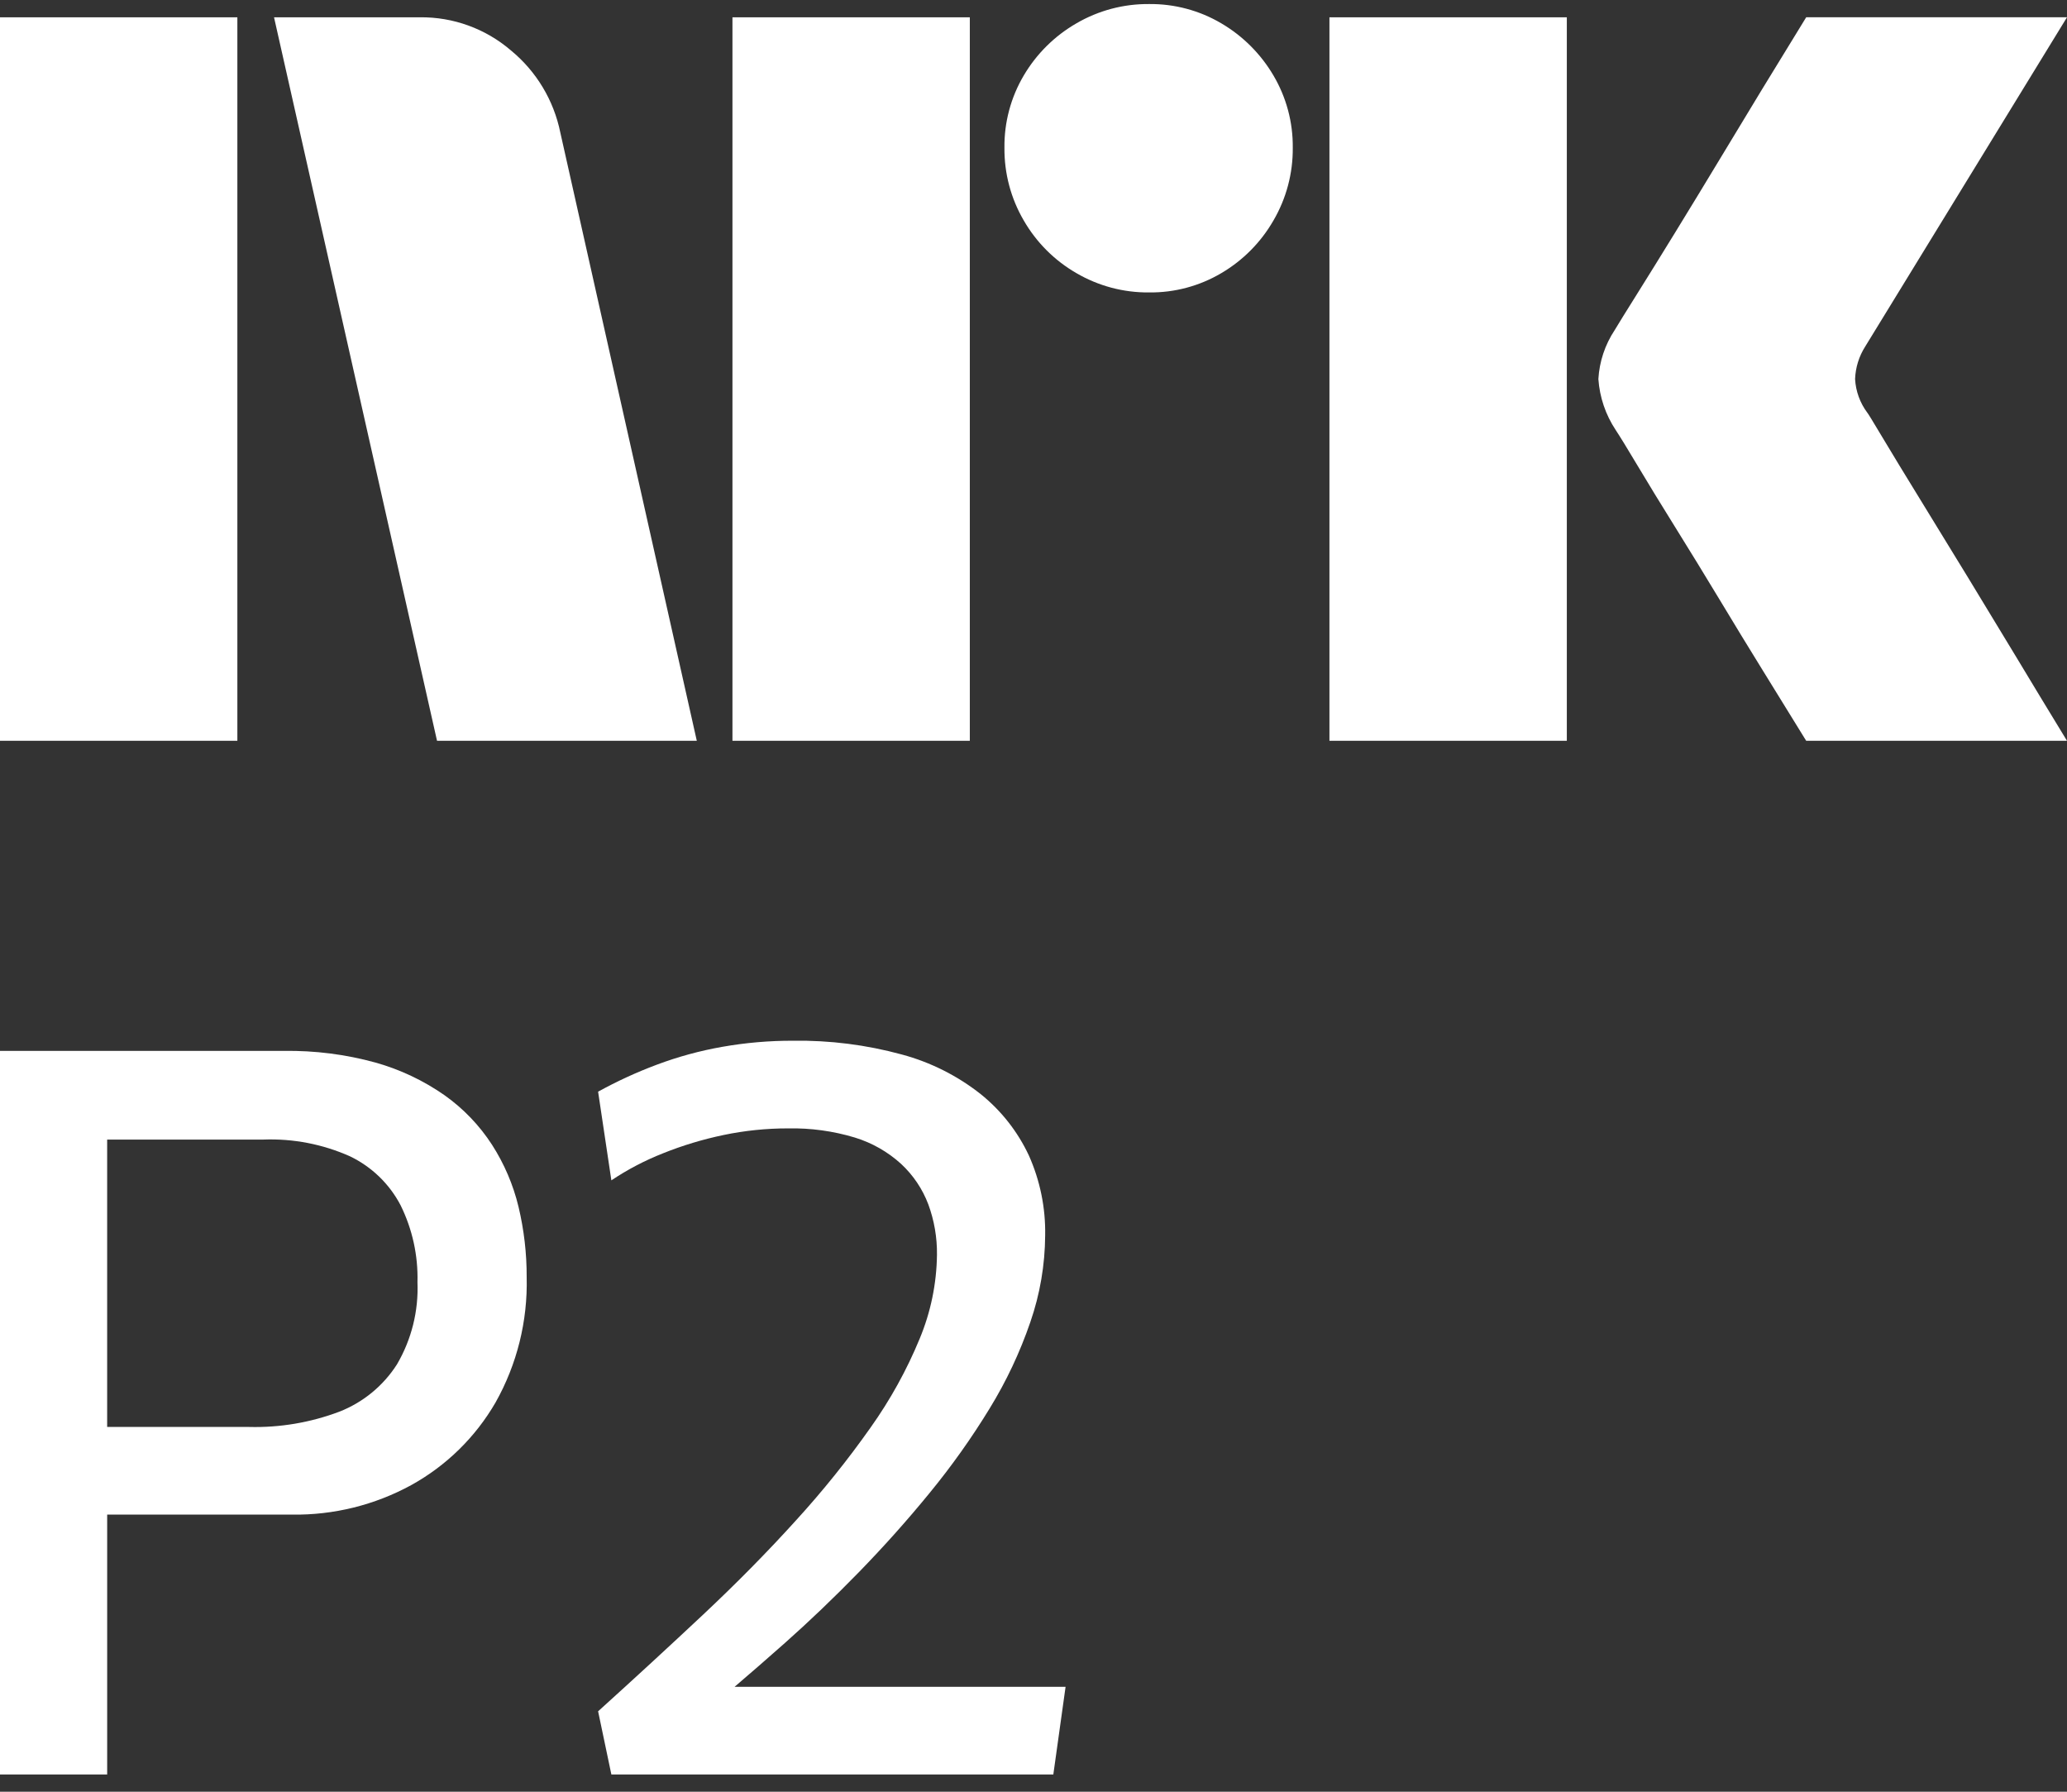 <svg width="120" height="104" viewBox="0 0 120 104" fill="none" xmlns="http://www.w3.org/2000/svg">
<rect x="0" y="0" width="120" height="104" fill="#333333" stroke="none"/>
<path d="M0 43V1.004H13.78V43H0ZM32.528 7.688L40.453 43H25.372L15.909 1.004H24.368C26.307 0.979 28.189 1.662 29.661 2.926C31.135 4.137 32.147 5.818 32.528 7.688ZM42.523 43V1.004H56.303V43H42.523ZM66.712 16.974C65.227 16.989 63.766 16.6 62.484 15.85C61.219 15.119 60.169 14.069 59.438 12.804C58.687 11.522 58.299 10.061 58.313 8.575C58.296 7.099 58.685 5.646 59.438 4.375C60.177 3.124 61.226 2.085 62.484 1.359C63.766 0.61 65.227 0.221 66.712 0.235C68.188 0.219 69.64 0.608 70.911 1.359C72.156 2.092 73.194 3.13 73.927 4.375C74.679 5.646 75.068 7.099 75.052 8.575C75.066 10.06 74.677 11.522 73.927 12.804C73.202 14.063 72.163 15.113 70.911 15.85C69.64 16.603 68.187 16.992 66.71 16.974H66.712ZM77.181 43V1.004H90.962V43H77.181ZM108.408 23.954C108.447 23.995 108.742 24.478 109.295 25.403C109.848 26.328 110.567 27.511 111.454 28.952C112.341 30.392 113.277 31.92 114.262 33.536C115.247 35.152 116.174 36.68 117.043 38.12C117.908 39.56 118.894 41.187 120 43H104.859C103.912 41.462 103.055 40.072 102.286 38.83C101.517 37.588 100.7 36.247 99.833 34.808C98.965 33.37 98.107 31.97 97.259 30.608C96.41 29.246 95.681 28.054 95.071 27.03C94.459 26.005 94.035 25.315 93.799 24.959C93.214 24.077 92.868 23.058 92.794 22.002C92.853 20.988 93.179 20.008 93.74 19.162C93.976 18.768 94.41 18.067 95.041 17.062C95.672 16.056 96.411 14.864 97.259 13.483C98.106 12.103 98.965 10.694 99.833 9.254C100.702 7.815 101.519 6.464 102.286 5.202C103.056 3.942 103.914 2.542 104.859 1.003H120L108.289 20.108C107.926 20.675 107.722 21.329 107.697 22.002C107.736 22.708 107.983 23.387 108.406 23.954H108.408Z" fill="white"/>
<path d="M28.56 66.441C27.833 65.319 26.898 64.345 25.805 63.571C24.588 62.721 23.236 62.081 21.806 61.678C20.07 61.2 18.274 60.971 16.473 60.999H0V102.999H6.222V87.915H16.948C19.369 87.951 21.757 87.36 23.88 86.199C25.915 85.074 27.605 83.417 28.769 81.406C30.017 79.188 30.641 76.674 30.576 74.13C30.581 72.756 30.422 71.386 30.103 70.049C29.795 68.769 29.273 67.549 28.56 66.441ZM23.049 79.189C22.254 80.437 21.082 81.4 19.703 81.94C18.028 82.572 16.247 82.874 14.457 82.827H6.221V66.146H15.288C17.02 66.08 18.743 66.414 20.325 67.121C21.583 67.728 22.611 68.723 23.257 69.96C23.942 71.347 24.278 72.88 24.236 74.426C24.304 76.094 23.892 77.747 23.049 79.189Z" fill="white"/>
<path d="M42.645 97.911C43.584 97.108 44.548 96.272 45.567 95.367C46.989 94.106 48.421 92.735 49.863 91.256C51.305 89.776 52.678 88.239 53.981 86.643C55.248 85.098 56.406 83.468 57.448 81.763C58.421 80.18 59.216 78.493 59.818 76.735C60.377 75.117 60.667 73.419 60.677 71.707C60.706 70.109 60.382 68.524 59.729 67.064C59.083 65.686 58.13 64.472 56.944 63.515C55.587 62.442 54.024 61.656 52.352 61.207C50.296 60.646 48.172 60.377 46.041 60.409C44.66 60.405 43.282 60.524 41.923 60.764C40.629 60.992 39.36 61.339 38.13 61.8C36.958 62.238 35.819 62.762 34.723 63.366L35.493 68.513C36.432 67.885 37.435 67.359 38.486 66.945C39.627 66.487 40.807 66.131 42.012 65.88C43.239 65.624 44.49 65.496 45.745 65.497C47.058 65.47 48.368 65.649 49.626 66.028C50.628 66.335 51.549 66.86 52.322 67.566C53.018 68.215 53.555 69.014 53.892 69.903C54.237 70.84 54.408 71.833 54.396 72.831C54.376 74.507 54.034 76.164 53.389 77.711C52.639 79.529 51.684 81.255 50.544 82.858C49.217 84.741 47.772 86.539 46.219 88.241C44.56 90.075 42.752 91.909 40.797 93.742C38.842 95.576 36.817 97.439 34.723 99.332L35.493 103H61.151L61.862 97.912L42.645 97.911Z" fill="white"/>
</svg>
